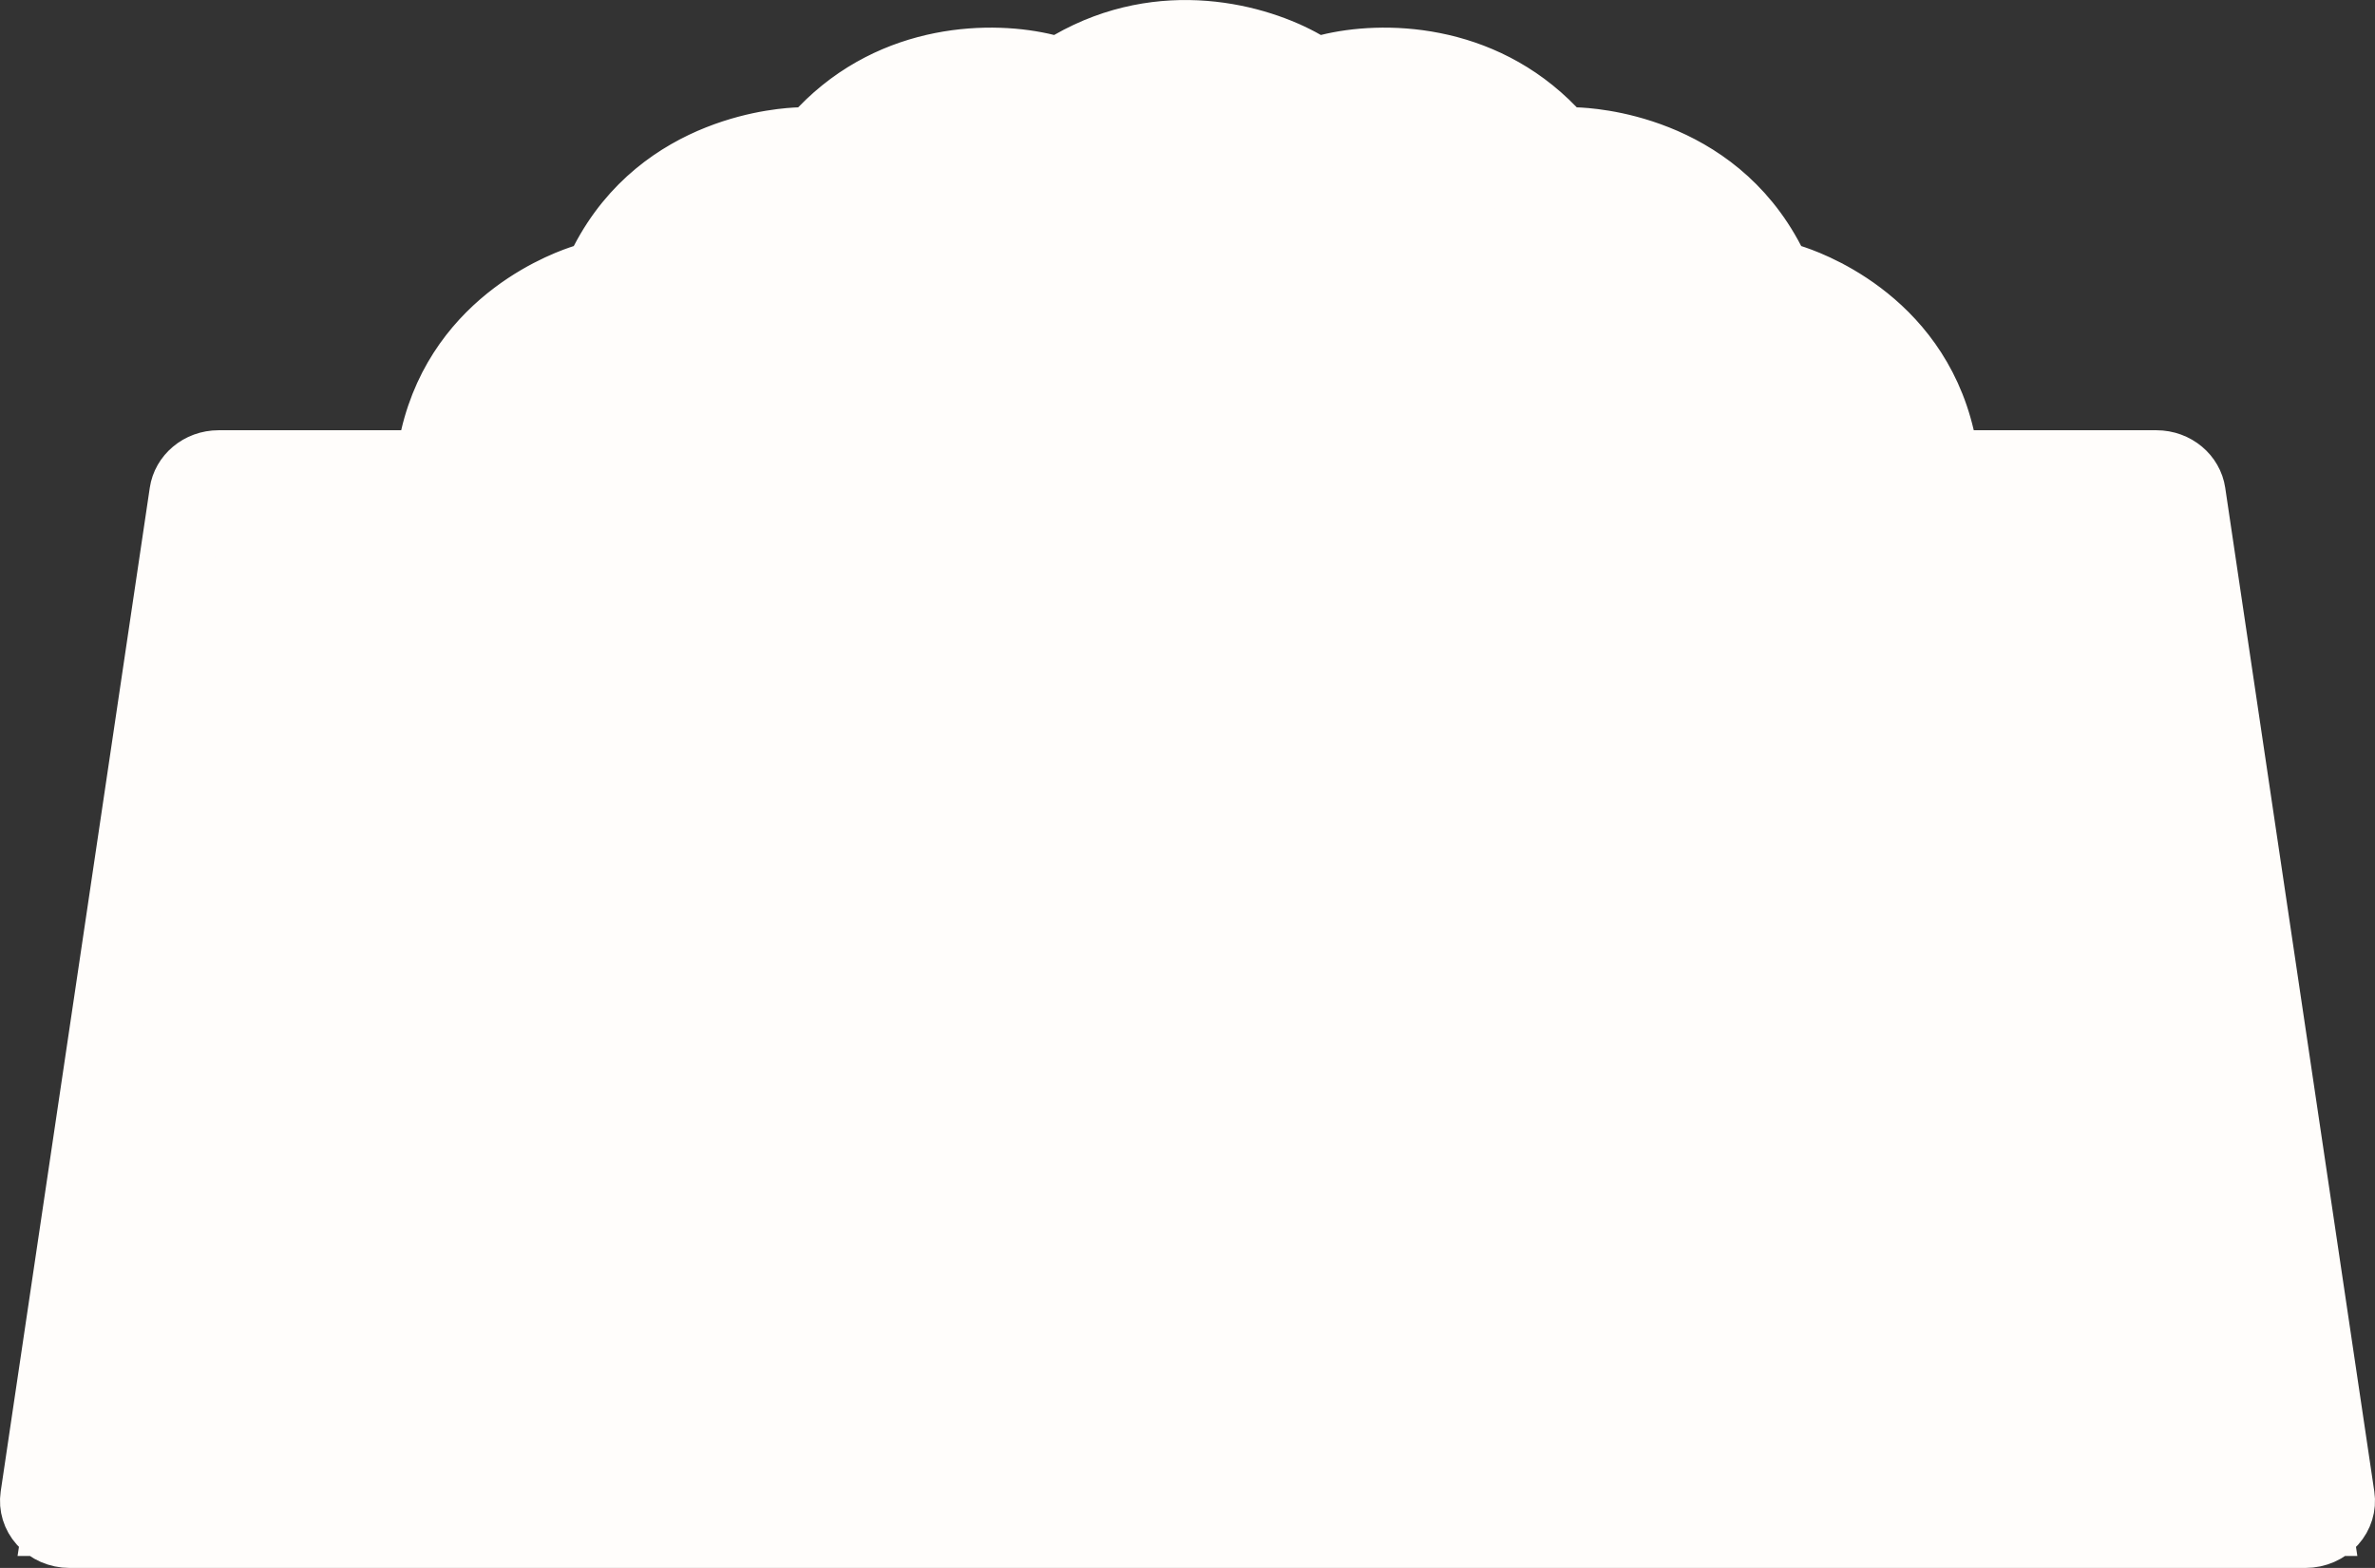 <svg width="53" height="35" viewBox="0 0 53 35" fill="none" xmlns="http://www.w3.org/2000/svg">
<rect x="0" y="0" width="53" height="35" fill="#333333" stroke="none"/>
<path d="M28.159 18.617C31.434 18.617 34.114 22.06 34.114 22.92C34.114 23.781 31.434 26.65 28.159 26.65C24.884 26.65 22.502 22.92 22.502 22.92C22.502 22.92 24.884 18.617 28.159 18.617Z" fill="#FFFDFB"/>
<path d="M18.928 19.478L22.502 22.92M22.502 22.92L18.928 26.363M22.502 22.92C22.502 22.92 24.884 26.65 28.159 26.65C31.434 26.65 34.114 23.781 34.114 22.92C34.114 22.06 31.434 18.617 28.159 18.617C24.884 18.617 22.502 22.92 22.502 22.92Z" stroke="#FFFDFB" stroke-width="2" stroke-linecap="round" stroke-linejoin="round"/>
<path d="M49.163 10.961L49.163 10.961C49.093 10.484 48.66 10.104 48.121 10.104H44.046H43.649L43.559 9.717C42.908 6.906 40.339 6.063 40.044 5.969L39.847 5.906L39.752 5.723C38.363 3.041 35.493 2.907 35.171 2.896L34.968 2.889L34.827 2.743C33.129 0.979 30.829 0.961 29.597 1.266L29.402 1.314L29.228 1.215C28.136 0.589 25.922 -0.017 23.772 1.215L23.598 1.314L23.403 1.266C22.17 0.961 19.87 0.979 18.172 2.743L18.031 2.889L17.829 2.896C17.51 2.907 14.636 3.042 13.248 5.723L13.152 5.906L12.956 5.969C12.655 6.065 10.089 6.912 9.44 9.717L9.351 10.104H8.953H4.879C4.34 10.104 3.907 10.484 3.837 10.961L3.837 10.961L0.51 33.368L0.51 33.368C0.469 33.646 0.554 33.931 0.751 34.15M49.163 10.961L0.751 34.15M49.163 10.961L52.49 33.368C52.531 33.646 52.446 33.931 52.249 34.15M49.163 10.961L52.249 34.15M0.751 34.15C0.949 34.37 1.241 34.5 1.553 34.5H51.447C51.759 34.5 52.051 34.37 52.249 34.15M0.751 34.15L52.249 34.15M15.338 6.14L15.338 6.14C15.121 6.919 14.449 7.482 13.647 7.594C13.64 7.597 13.632 7.602 13.622 7.608C13.569 7.639 13.495 7.689 13.402 7.76C13.217 7.901 12.982 8.101 12.736 8.337C12.483 8.578 12.23 8.843 12.009 9.105H41.064C40.859 8.798 40.639 8.5 40.436 8.241C40.253 8.008 40.088 7.815 39.964 7.682C39.924 7.639 39.891 7.606 39.865 7.58C39.101 7.443 38.467 6.892 38.258 6.14L15.338 6.14ZM15.338 6.14C15.434 5.793 15.846 5.395 16.488 5.094C17.114 4.801 17.787 4.682 18.202 4.749C19.022 4.883 19.854 4.523 20.294 3.822C20.507 3.483 20.931 3.192 21.449 3.045C21.966 2.898 22.493 2.918 22.876 3.098C23.627 3.452 24.528 3.33 25.151 2.782C25.458 2.511 25.956 2.347 26.499 2.347C27.042 2.347 27.54 2.51 27.849 2.782C28.472 3.33 29.373 3.452 30.124 3.098L30.124 3.098M15.338 6.14L30.124 3.098M30.124 3.098C30.492 2.925 31.167 2.892 31.867 3.049C32.205 3.125 32.522 3.24 32.779 3.381C33.041 3.525 33.212 3.68 33.301 3.822M30.124 3.098L35.394 4.749M35.394 4.749L35.394 4.749C34.574 4.883 33.742 4.524 33.301 3.822M35.394 4.749C35.818 4.68 36.491 4.803 37.115 5.099M35.394 4.749L37.115 5.099M33.301 3.822L33.725 3.556L33.301 3.822C33.301 3.822 33.301 3.822 33.301 3.822ZM37.115 5.099C37.756 5.403 38.164 5.801 38.258 6.14L37.115 5.099ZM13.482 6.607L13.482 6.607C13.326 6.624 13.185 6.705 13.112 6.748C13.015 6.805 12.908 6.88 12.798 6.963C12.576 7.132 12.313 7.358 12.045 7.613C11.52 8.114 10.928 8.774 10.605 9.366L10.202 10.105H11.044H41.955H42.798L42.394 9.365C42.065 8.761 41.61 8.116 41.222 7.623C41.027 7.375 40.844 7.159 40.695 7C40.622 6.921 40.55 6.849 40.486 6.793C40.454 6.765 40.416 6.733 40.373 6.705L40.371 6.704C40.346 6.687 40.248 6.622 40.114 6.607L40.114 6.607C39.675 6.557 39.328 6.257 39.221 5.872L39.221 5.872C39.008 5.103 38.26 4.535 37.544 4.195C36.811 3.848 35.926 3.649 35.233 3.762C34.795 3.834 34.367 3.639 34.148 3.29L34.148 3.29C33.937 2.954 33.61 2.696 33.26 2.504C32.906 2.31 32.498 2.166 32.086 2.074C31.285 1.894 30.354 1.884 29.698 2.193C29.302 2.38 28.829 2.312 28.51 2.031L28.51 2.031C27.97 1.556 27.212 1.347 26.499 1.347C25.786 1.347 25.028 1.557 24.49 2.031L24.49 2.031C24.171 2.312 23.698 2.38 23.302 2.193L23.302 2.193C22.647 1.884 21.86 1.888 21.176 2.083C20.492 2.277 19.826 2.686 19.447 3.29L19.447 3.29C19.228 3.639 18.8 3.834 18.363 3.762L18.363 3.762C17.681 3.651 16.798 3.844 16.063 4.189C15.344 4.526 14.591 5.093 14.374 5.872C14.267 6.258 13.92 6.557 13.482 6.607ZM13.668 7.583C13.668 7.583 13.667 7.584 13.666 7.584L13.668 7.583ZM1.062 33.658L0.974 34.233H1.556H51.444H52.025L51.938 33.658L48.459 10.796L48.395 10.372H47.965H5.035H4.605L4.54 10.796L1.062 33.658Z" fill="#FFFDFB" stroke="#FFFDFB" stroke-width="1"/>
</svg>
